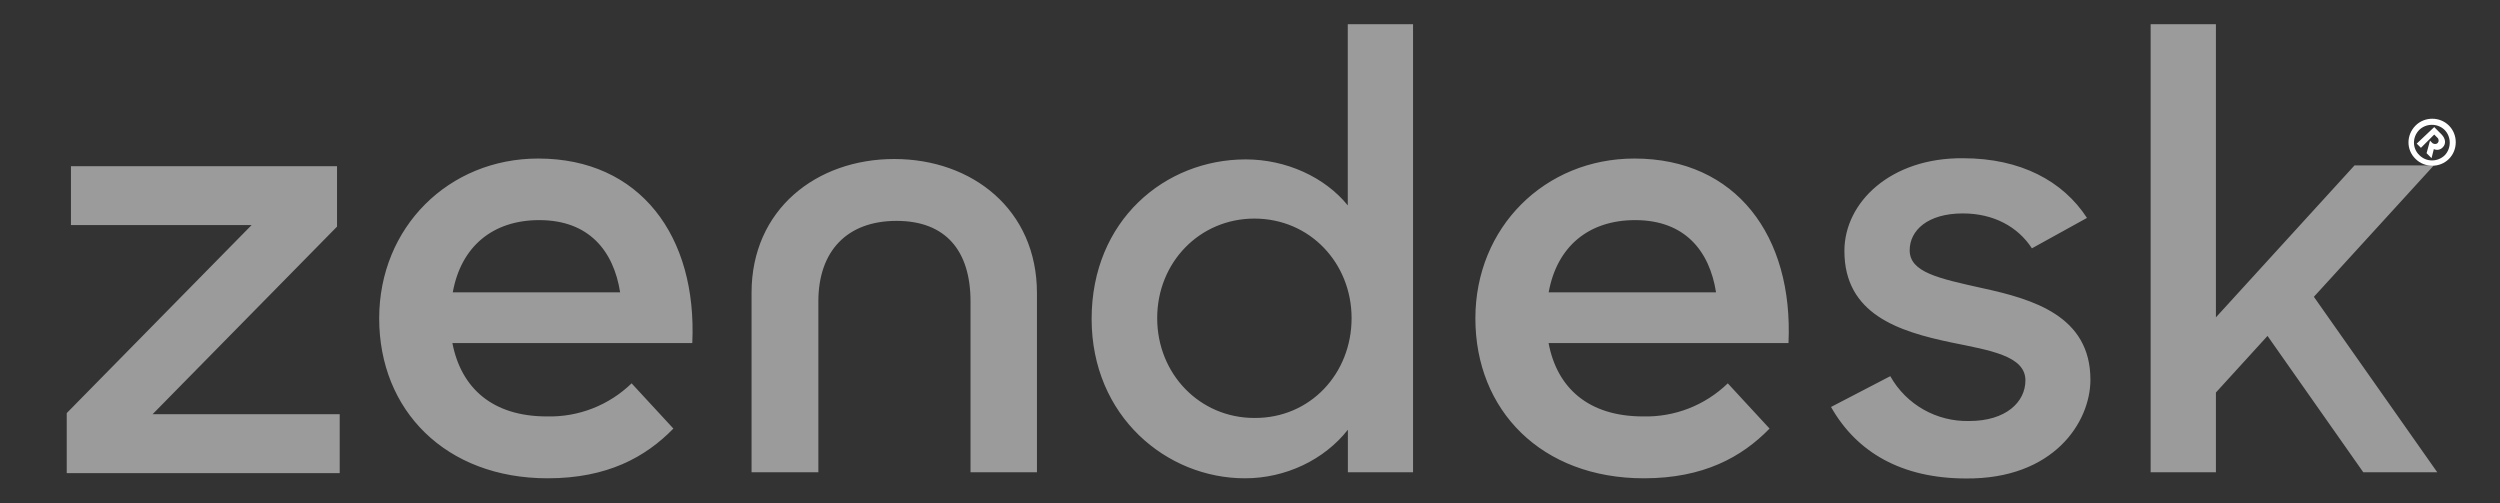 <svg width="154" height="31" viewBox="0 0 154 31" fill="none" xmlns="http://www.w3.org/2000/svg">
<rect x="0" y="0" width="154" height="31" fill="#333333" stroke="none"/>
<g clip-path="url(#clip0)">
<g clip-path="url(#clip1)">
<path d="M101.215 25.652C103.158 25.699 105.025 24.974 106.432 23.614L109.005 26.4C107.297 28.155 104.936 29.463 101.263 29.463C94.951 29.463 90.883 25.275 90.883 19.614C90.883 14.001 95.163 9.766 100.68 9.766C106.944 9.766 110.477 14.537 110.171 21.134H95.393C95.911 23.896 97.848 25.652 101.215 25.652ZM105.708 18.006C105.307 15.456 103.788 13.559 100.727 13.559C97.871 13.559 95.911 15.173 95.398 18.006H105.708ZM4.111 25.446L15.498 13.866H4.37V10.237H20.761V13.96L9.398 25.516H20.926V29.145H4.111V25.446ZM33.69 25.652C35.633 25.699 37.5 24.974 38.907 23.614L41.48 26.4C39.772 28.155 37.411 29.463 33.737 29.463C27.449 29.463 23.358 25.275 23.358 19.614C23.358 14.001 27.638 9.766 33.154 9.766C39.419 9.766 42.952 14.537 42.645 21.134H27.867C28.403 23.896 30.323 25.652 33.69 25.652ZM38.2 18.006C37.8 15.456 36.281 13.559 33.219 13.559C30.364 13.559 28.403 15.173 27.891 18.006H38.2ZM67.244 19.644C67.244 13.583 71.754 9.819 76.735 9.819C79.237 9.819 81.621 10.92 83.023 12.652V1.49H87.044V29.092H83.029V26.471C81.58 28.32 79.196 29.463 76.694 29.463C71.872 29.469 67.244 25.652 67.244 19.644ZM83.258 19.597C83.258 16.227 80.709 13.465 77.27 13.465C73.903 13.465 71.283 16.157 71.283 19.597C71.283 23.037 73.903 25.746 77.27 25.746C80.709 25.77 83.258 23.013 83.258 19.597ZM112.791 25.069L116.441 23.172C117.424 24.927 119.296 25.982 121.304 25.934C123.571 25.934 124.766 24.762 124.766 23.431C124.766 21.912 122.57 21.582 120.185 21.093C116.959 20.415 113.615 19.361 113.615 15.456C113.615 12.464 116.47 9.701 120.933 9.748C124.466 9.748 127.08 11.15 128.558 13.424L125.166 15.297C124.301 13.966 122.805 13.147 120.91 13.147C118.737 13.147 117.636 14.201 117.636 15.415C117.636 16.769 119.391 17.146 122.128 17.753C125.237 18.43 128.77 19.461 128.77 23.39C128.77 26.011 126.503 29.522 121.098 29.474C117.165 29.469 114.38 27.878 112.791 25.069ZM139.679 20.692L136.5 24.179V29.092H132.479V1.49H136.5V19.549L145.037 10.19H149.924L142.535 18.283L150.136 29.092H145.579L139.679 20.692ZM55.086 9.795C50.293 9.795 46.296 12.905 46.296 18.03V29.092H50.411V18.566C50.411 15.456 52.189 13.606 55.227 13.606C58.265 13.606 59.784 15.456 59.784 18.566V29.092H63.876V18.053C63.876 12.905 59.879 9.795 55.086 9.795Z" fill="#9B9B9B"/>
<path d="M148.799 7.734C149.359 7.174 150.295 7.174 150.854 7.734C151.414 8.293 151.414 9.23 150.854 9.79C150.295 10.349 149.359 10.349 148.799 9.79C148.217 9.23 148.217 8.323 148.799 7.734ZM150.601 9.56C151.019 9.118 151.001 8.411 150.578 7.993C150.136 7.575 149.429 7.593 149.011 8.017C148.593 8.458 148.593 9.142 149.035 9.56C149.477 10.002 150.177 9.978 150.601 9.56ZM149.948 7.828L150.389 8.27C150.672 8.553 150.672 8.877 150.483 9.065C150.342 9.23 150.106 9.277 149.924 9.183L149.783 9.742L149.477 9.436L149.688 8.665L149.806 8.782C149.877 8.877 150.042 8.9 150.136 8.829L150.159 8.806C150.254 8.712 150.23 8.547 150.136 8.476L150.112 8.452L149.948 8.288L149.129 9.106L148.87 8.847L149.948 7.828Z" fill="white"/>
</g>
</g>
<defs>
<clipPath id="clip0">
<rect width="153" height="31" fill="white" transform="translate(0.133)"/>
</clipPath>
<clipPath id="clip1">
<rect width="151" height="31" fill="white" transform="translate(2.133)"/>
</clipPath>
</defs>
</svg>
